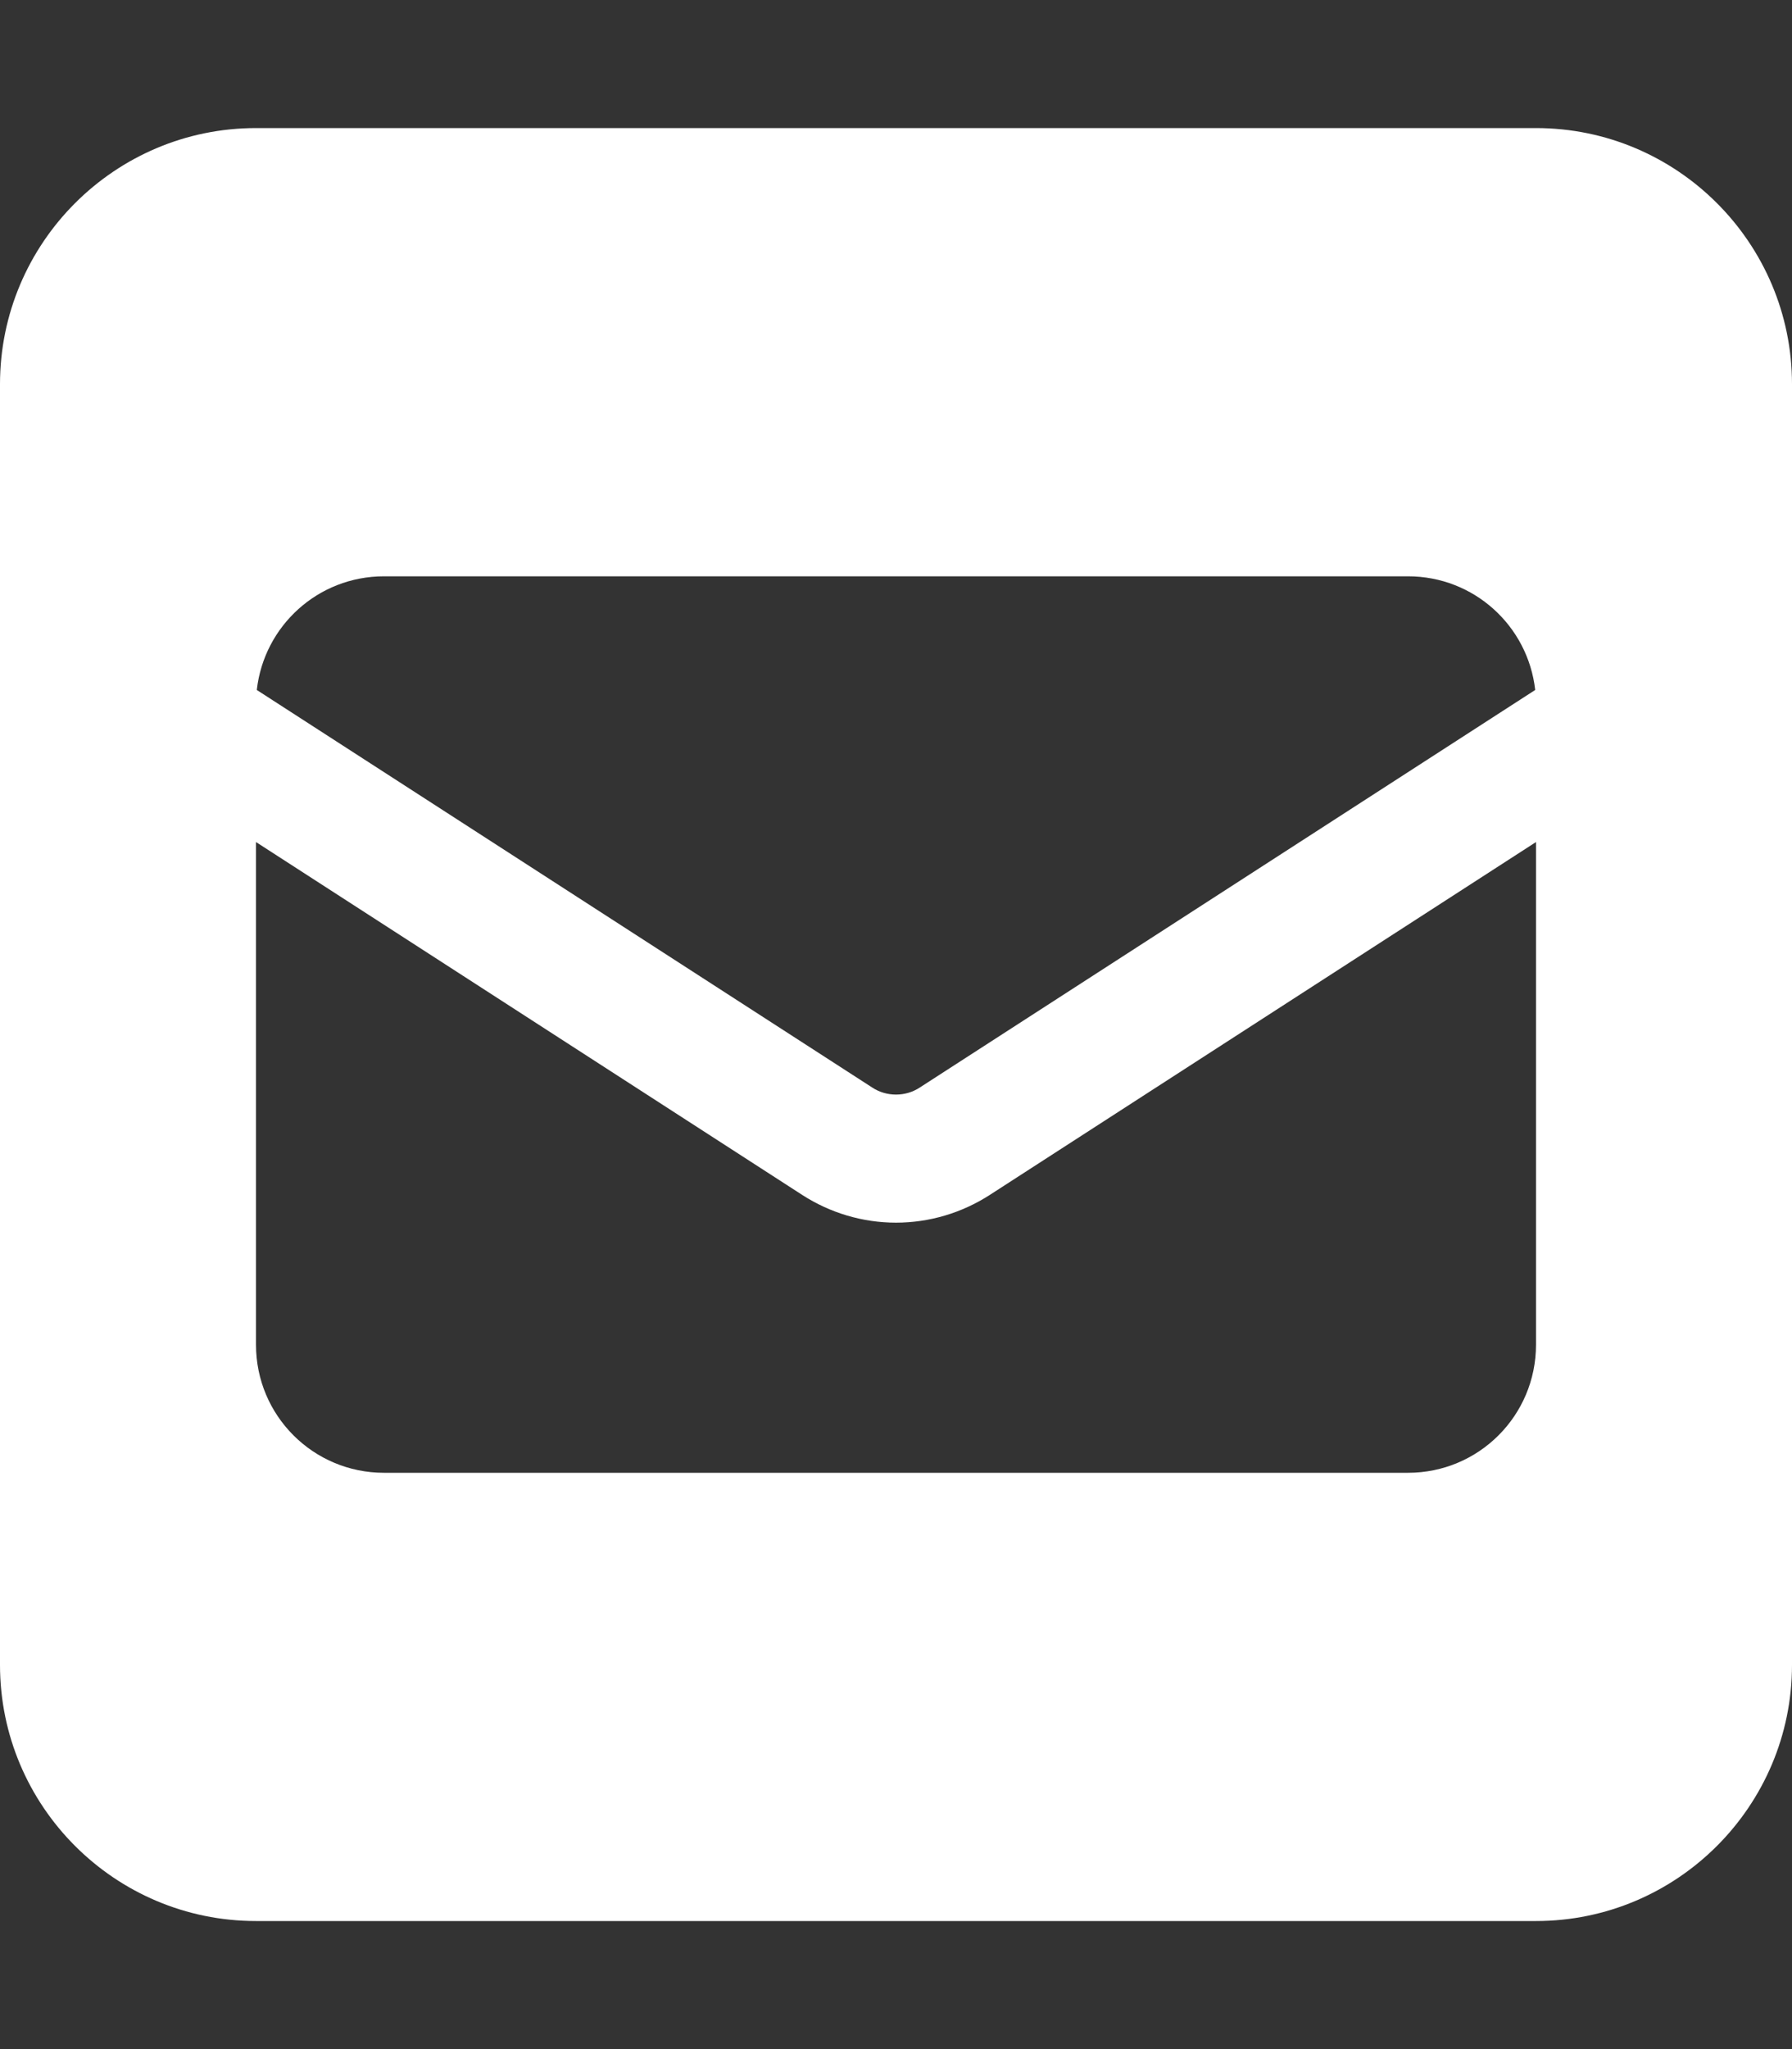 <?xml version="1.0" encoding="UTF-8" standalone="no"?>
<!DOCTYPE svg PUBLIC "-//W3C//DTD SVG 1.1//EN" "http://www.w3.org/Graphics/SVG/1.1/DTD/svg11.dtd">
<svg width="100%" height="100%" viewBox="0 0 448 512" version="1.1" xmlns="http://www.w3.org/2000/svg" xmlns:xlink="http://www.w3.org/1999/xlink" xml:space="preserve" xmlns:serif="http://www.serif.com/" style="fill-rule:evenodd;clip-rule:evenodd;stroke-linejoin:round;stroke-miterlimit:2;">
    <rect x="0" y="0" width="448" height="512" fill="#333333" stroke="none"/>
    <path d="M64,32C28.7,32 0,60.7 0,96L0,416C0,451.3 28.7,480 64,480L384,480C419.3,480 448,451.3 448,416L448,96C448,60.7 419.3,32 384,32L64,32ZM218,271.7L64.2,172.4C66,156.4 79.5,144 96,144L352,144C368.5,144 382,156.4 383.8,172.4L230,271.7C228.2,272.9 226.1,273.5 224,273.5C221.9,273.5 219.8,272.9 218,271.7ZM247.4,298.6L384,210.4L384,336C384,353.7 369.7,368 352,368L96,368C78.3,368 64,353.7 64,336L64,210.4L200.6,298.6C207.6,303.1 215.7,305.5 224,305.5C232.3,305.5 240.4,303.1 247.4,298.6Z" style="fill:white;fill-rule:nonzero;"/>
</svg>
